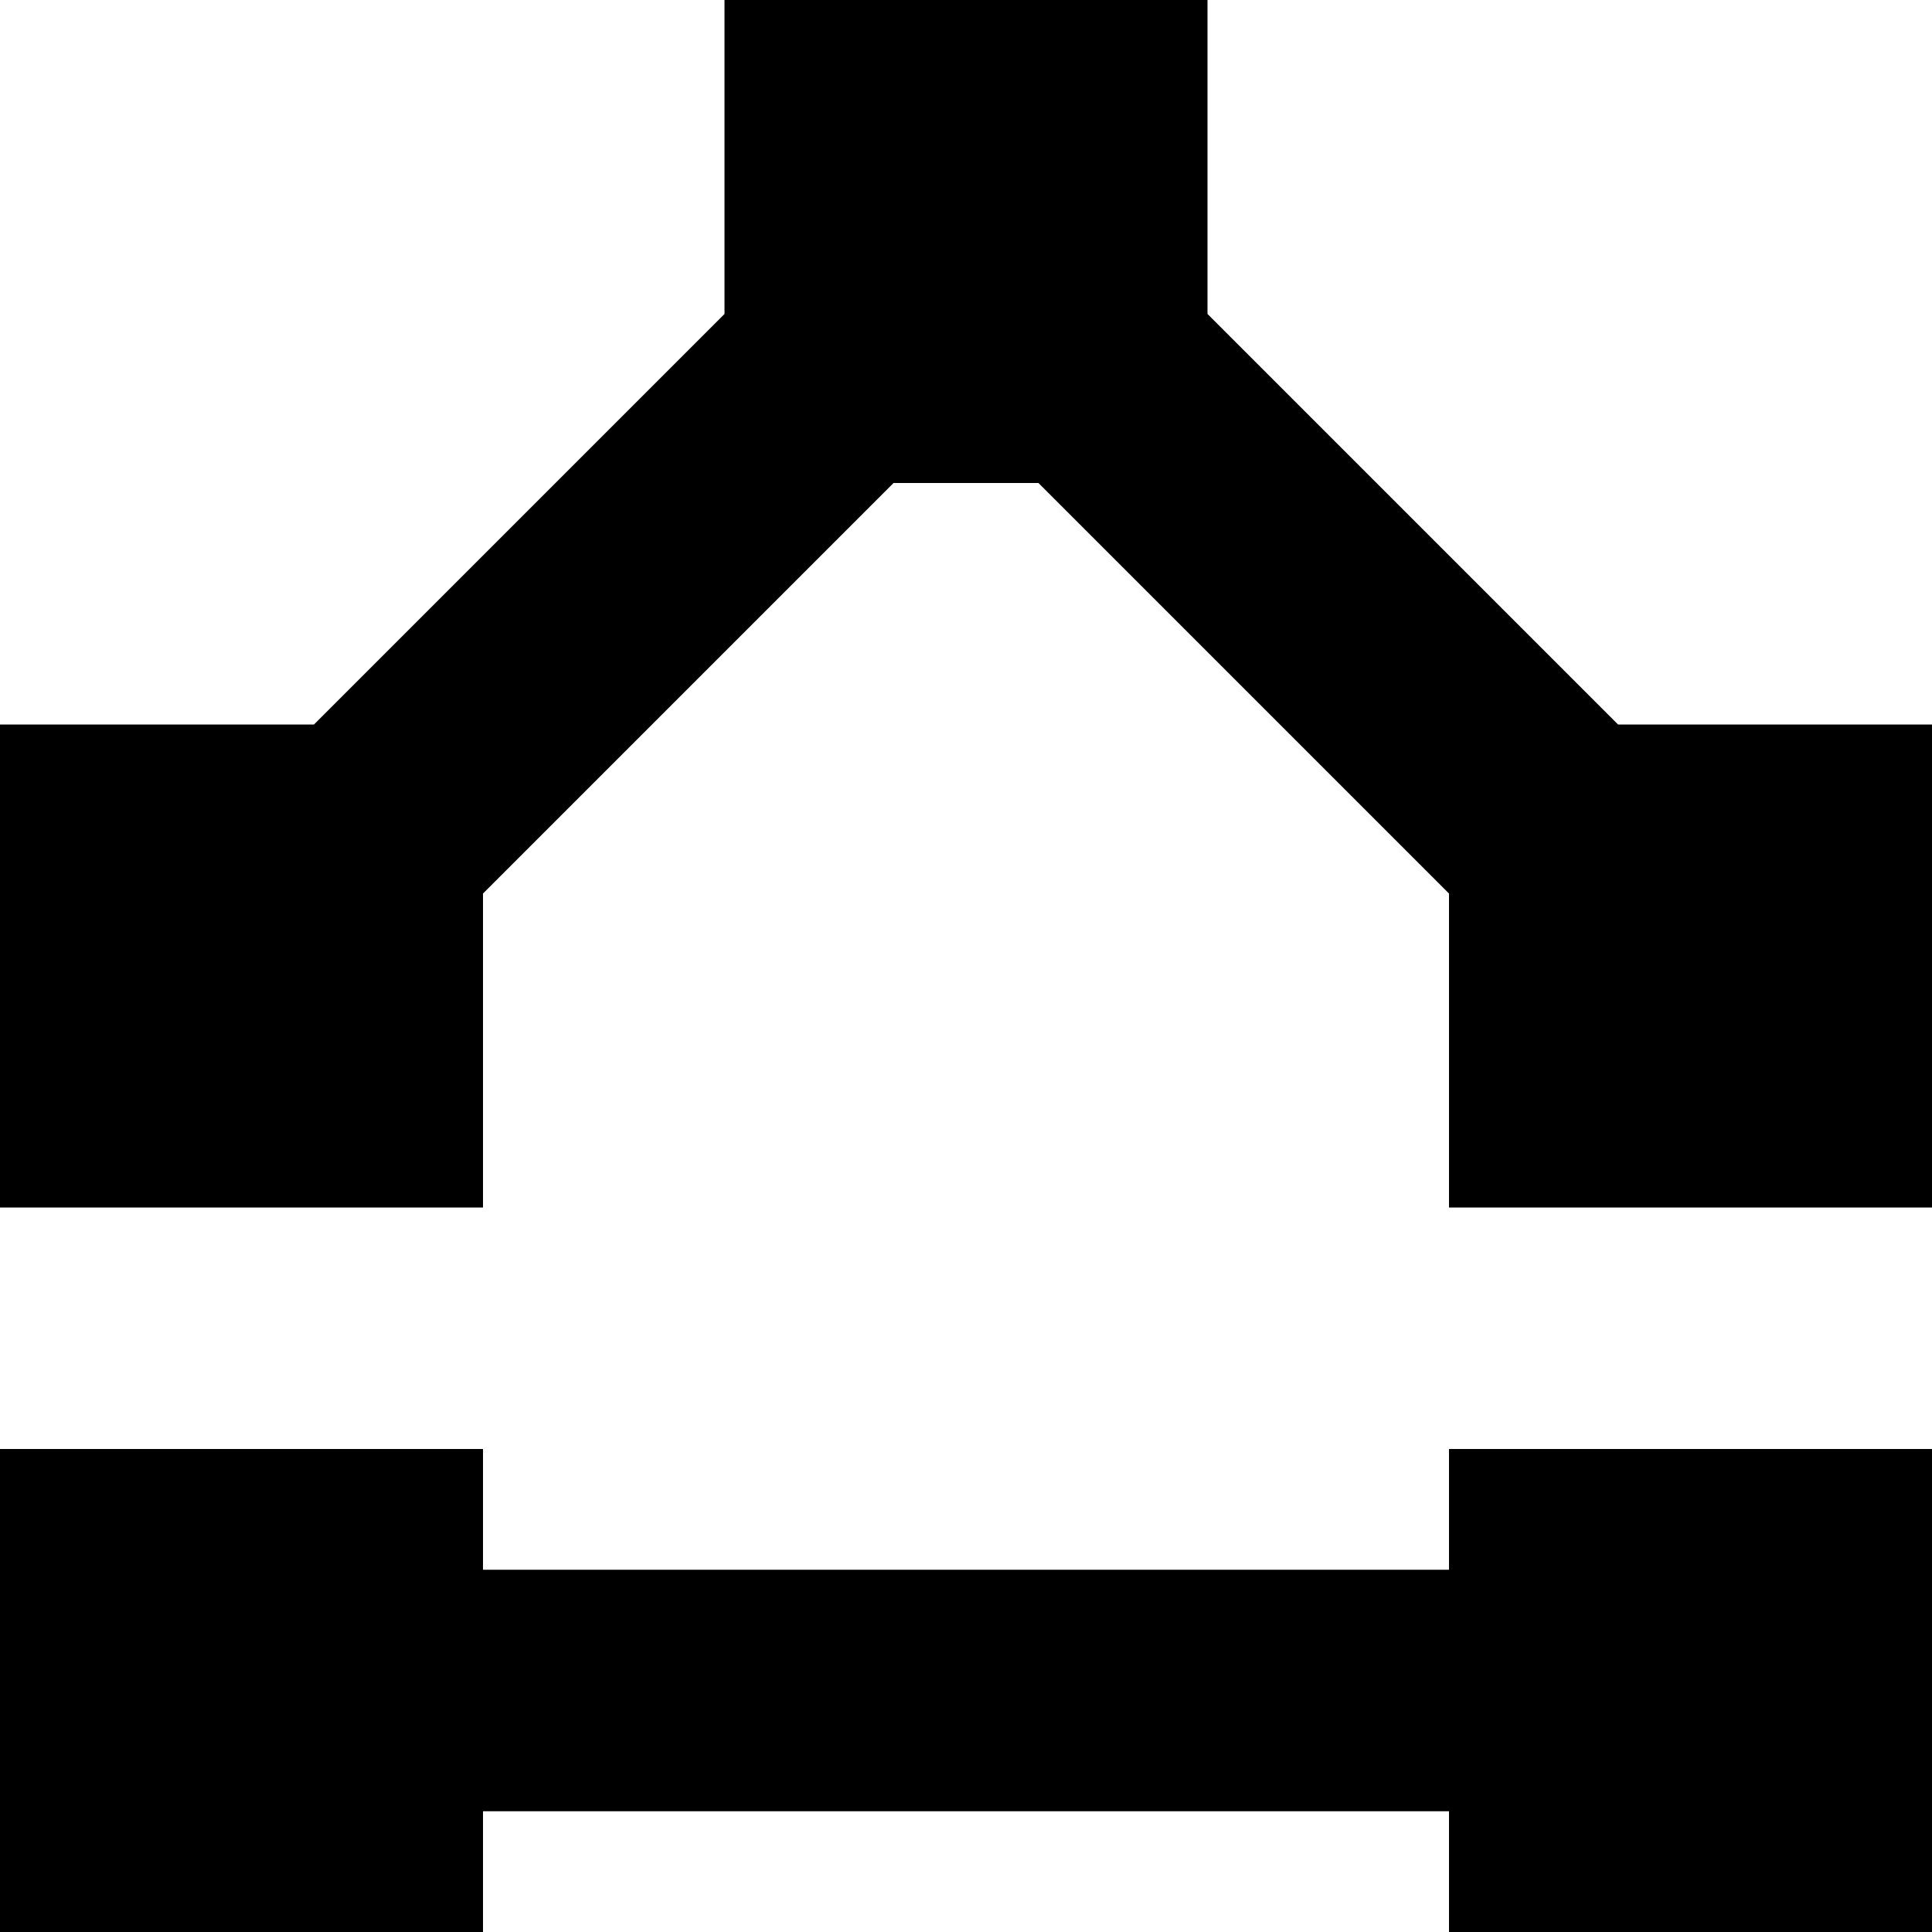 <?xml version="1.0" encoding="utf-8"?>
<!-- Generator: Adobe Illustrator 23.0.2, SVG Export Plug-In . SVG Version: 6.00 Build 0)  -->
<svg version="1.1" id="Layer_1" xmlns="http://www.w3.org/2000/svg" xmlns:xlink="http://www.w3.org/1999/xlink" x="0px" y="0px"
	 width="16px" height="16px" viewBox="0 0 16 16" style="enable-background:new 0 0 16 16;" xml:space="preserve">
<g id="Layer_1_1_">
</g>
<g id="Layer_1_2_">
</g>
<g>
	<polygon points="16,12 16,16 12,16 12,15 4,15 4,16 0,16 0,12 4,12 4,13 12,13 12,12 	"/>
</g>
<g>
	<polygon points="16,6 16,10 12,10 12,7.4 8.6,4 7.4,4 4,7.4 4,10 0,10 0,6 2.6,6 6,2.6 6,0 10,0 10,2.6 13.4,6 	"/>
</g>
</svg>
